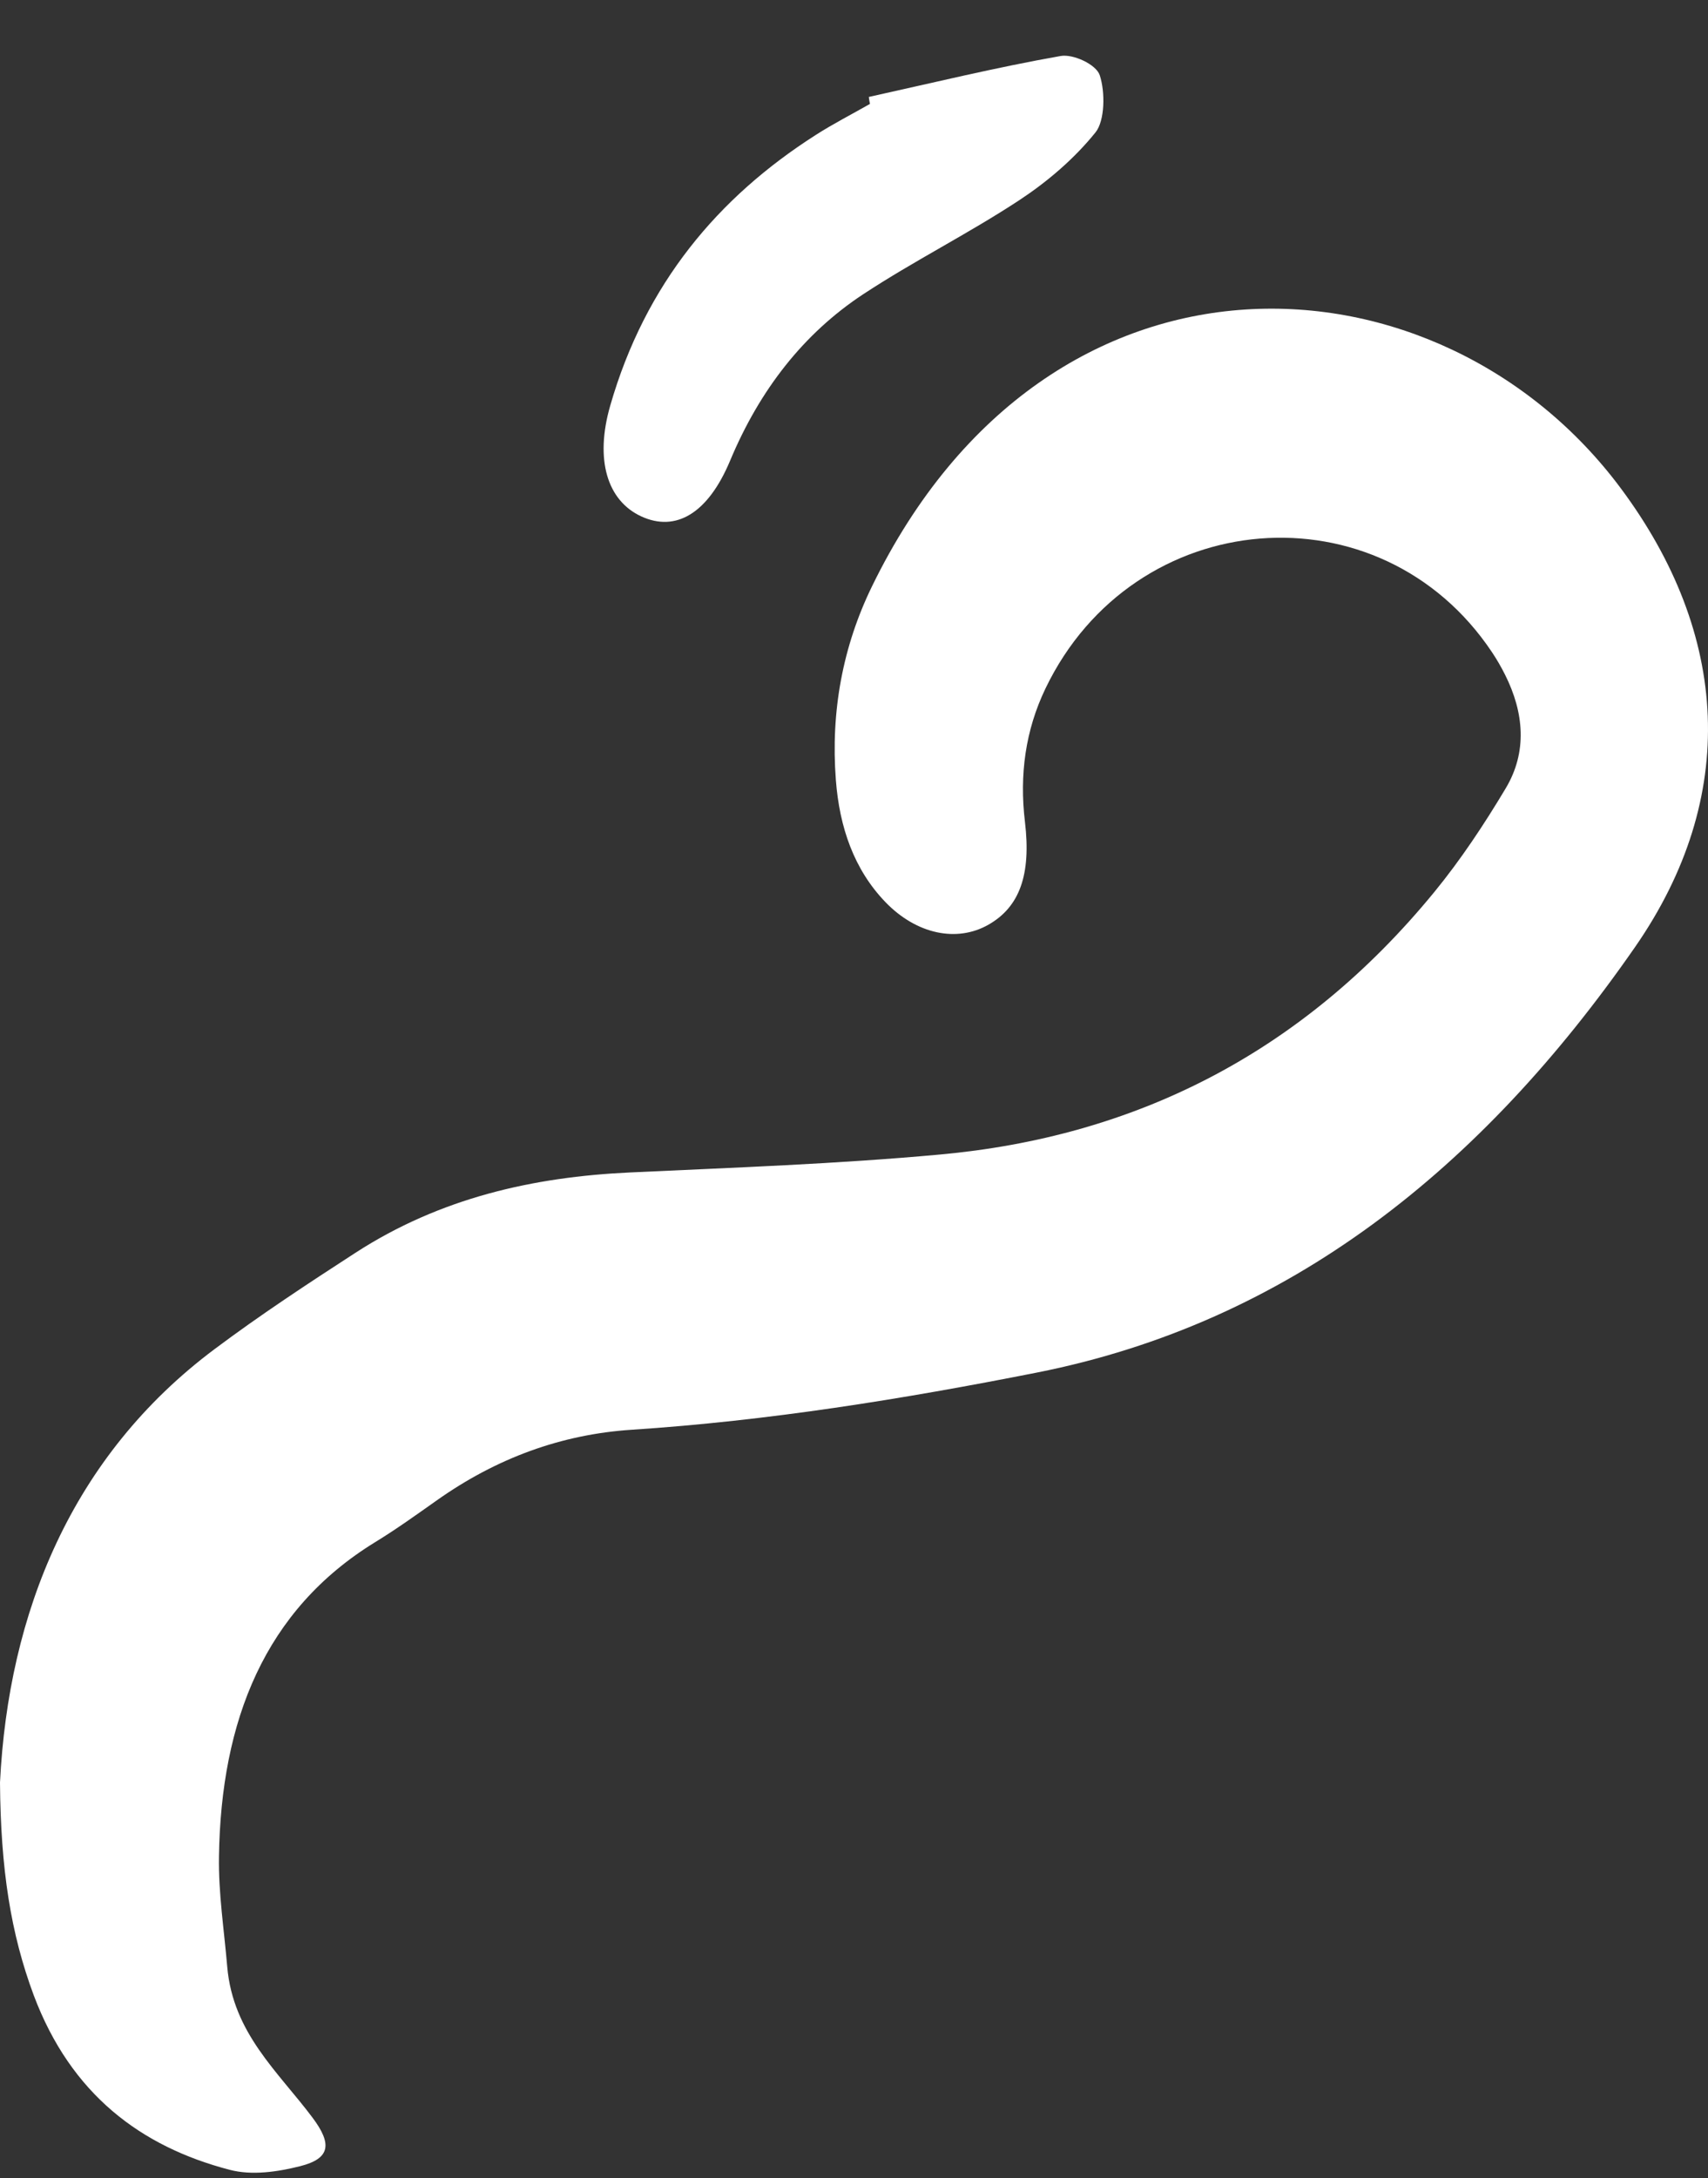 <svg width="262" height="334" viewBox="0 0 262 334" fill="none" xmlns="http://www.w3.org/2000/svg">
<rect x="0" y="0" width="262" height="334" fill="#333333" stroke="none"/>
<path d="M0 273.353C1.284 247.389 10.927 223.313 32.961 206.853C39.963 201.613 47.248 196.828 54.532 192.111C67.55 183.686 81.806 180.485 96.66 179.795C112.513 179.053 128.382 178.497 144.176 177.048C173.838 174.353 199.589 161.733 220.026 136.781C224.057 131.861 227.654 126.436 230.968 120.893C234.312 115.3 233.775 109.268 230.879 103.489C230.282 102.293 229.61 101.13 228.878 100.035C211.726 74.325 173.928 77.374 160.373 105.578C157.298 111.981 156.357 118.804 157.223 126.032C158.194 134.17 156.387 139.089 151.625 141.802C146.774 144.565 140.593 143.268 135.846 138.365C130.995 133.344 128.77 126.857 128.218 119.613C127.412 109.099 129.278 99.109 133.756 89.926C160.985 33.99 220.892 37.663 248.598 74.847C265.303 97.255 266.796 122.207 250.793 145.256C227.221 179.205 197.693 202.843 159.015 210.492C138.399 214.569 117.768 217.888 96.899 219.253C86.106 219.961 76.163 223.6 66.998 230.086C63.892 232.277 60.802 234.501 57.578 236.472C40.59 246.884 33.902 263.85 33.588 284.708C33.499 290.336 34.38 295.98 34.857 301.607C35.738 311.817 42.68 317.714 47.949 324.756C50.95 328.766 50.711 331.007 46.038 332.187C42.545 333.063 38.634 333.635 35.23 332.742C21.601 329.187 10.883 321.151 5.18 305.988C1.642 296.502 0.104 286.646 0 273.353Z" fill="white"/>
<path d="M133.272 14.867C143.078 12.703 152.837 10.324 162.707 8.586C164.626 8.255 168.136 9.87 168.693 11.525C169.548 14.099 169.491 18.519 168.04 20.31C164.744 24.394 160.638 27.877 156.389 30.677C148.565 35.828 140.206 39.99 132.382 45.141C123.273 51.145 116.533 59.785 111.993 70.649C108.601 78.749 103.672 81.638 98.355 79.184C93.15 76.769 91.215 70.502 93.607 62.203C98.989 43.487 110.177 30.249 125.108 20.712C127.813 18.979 130.67 17.521 133.447 15.937C133.365 15.591 133.325 15.226 133.272 14.867Z" fill="white"/>
</svg>
